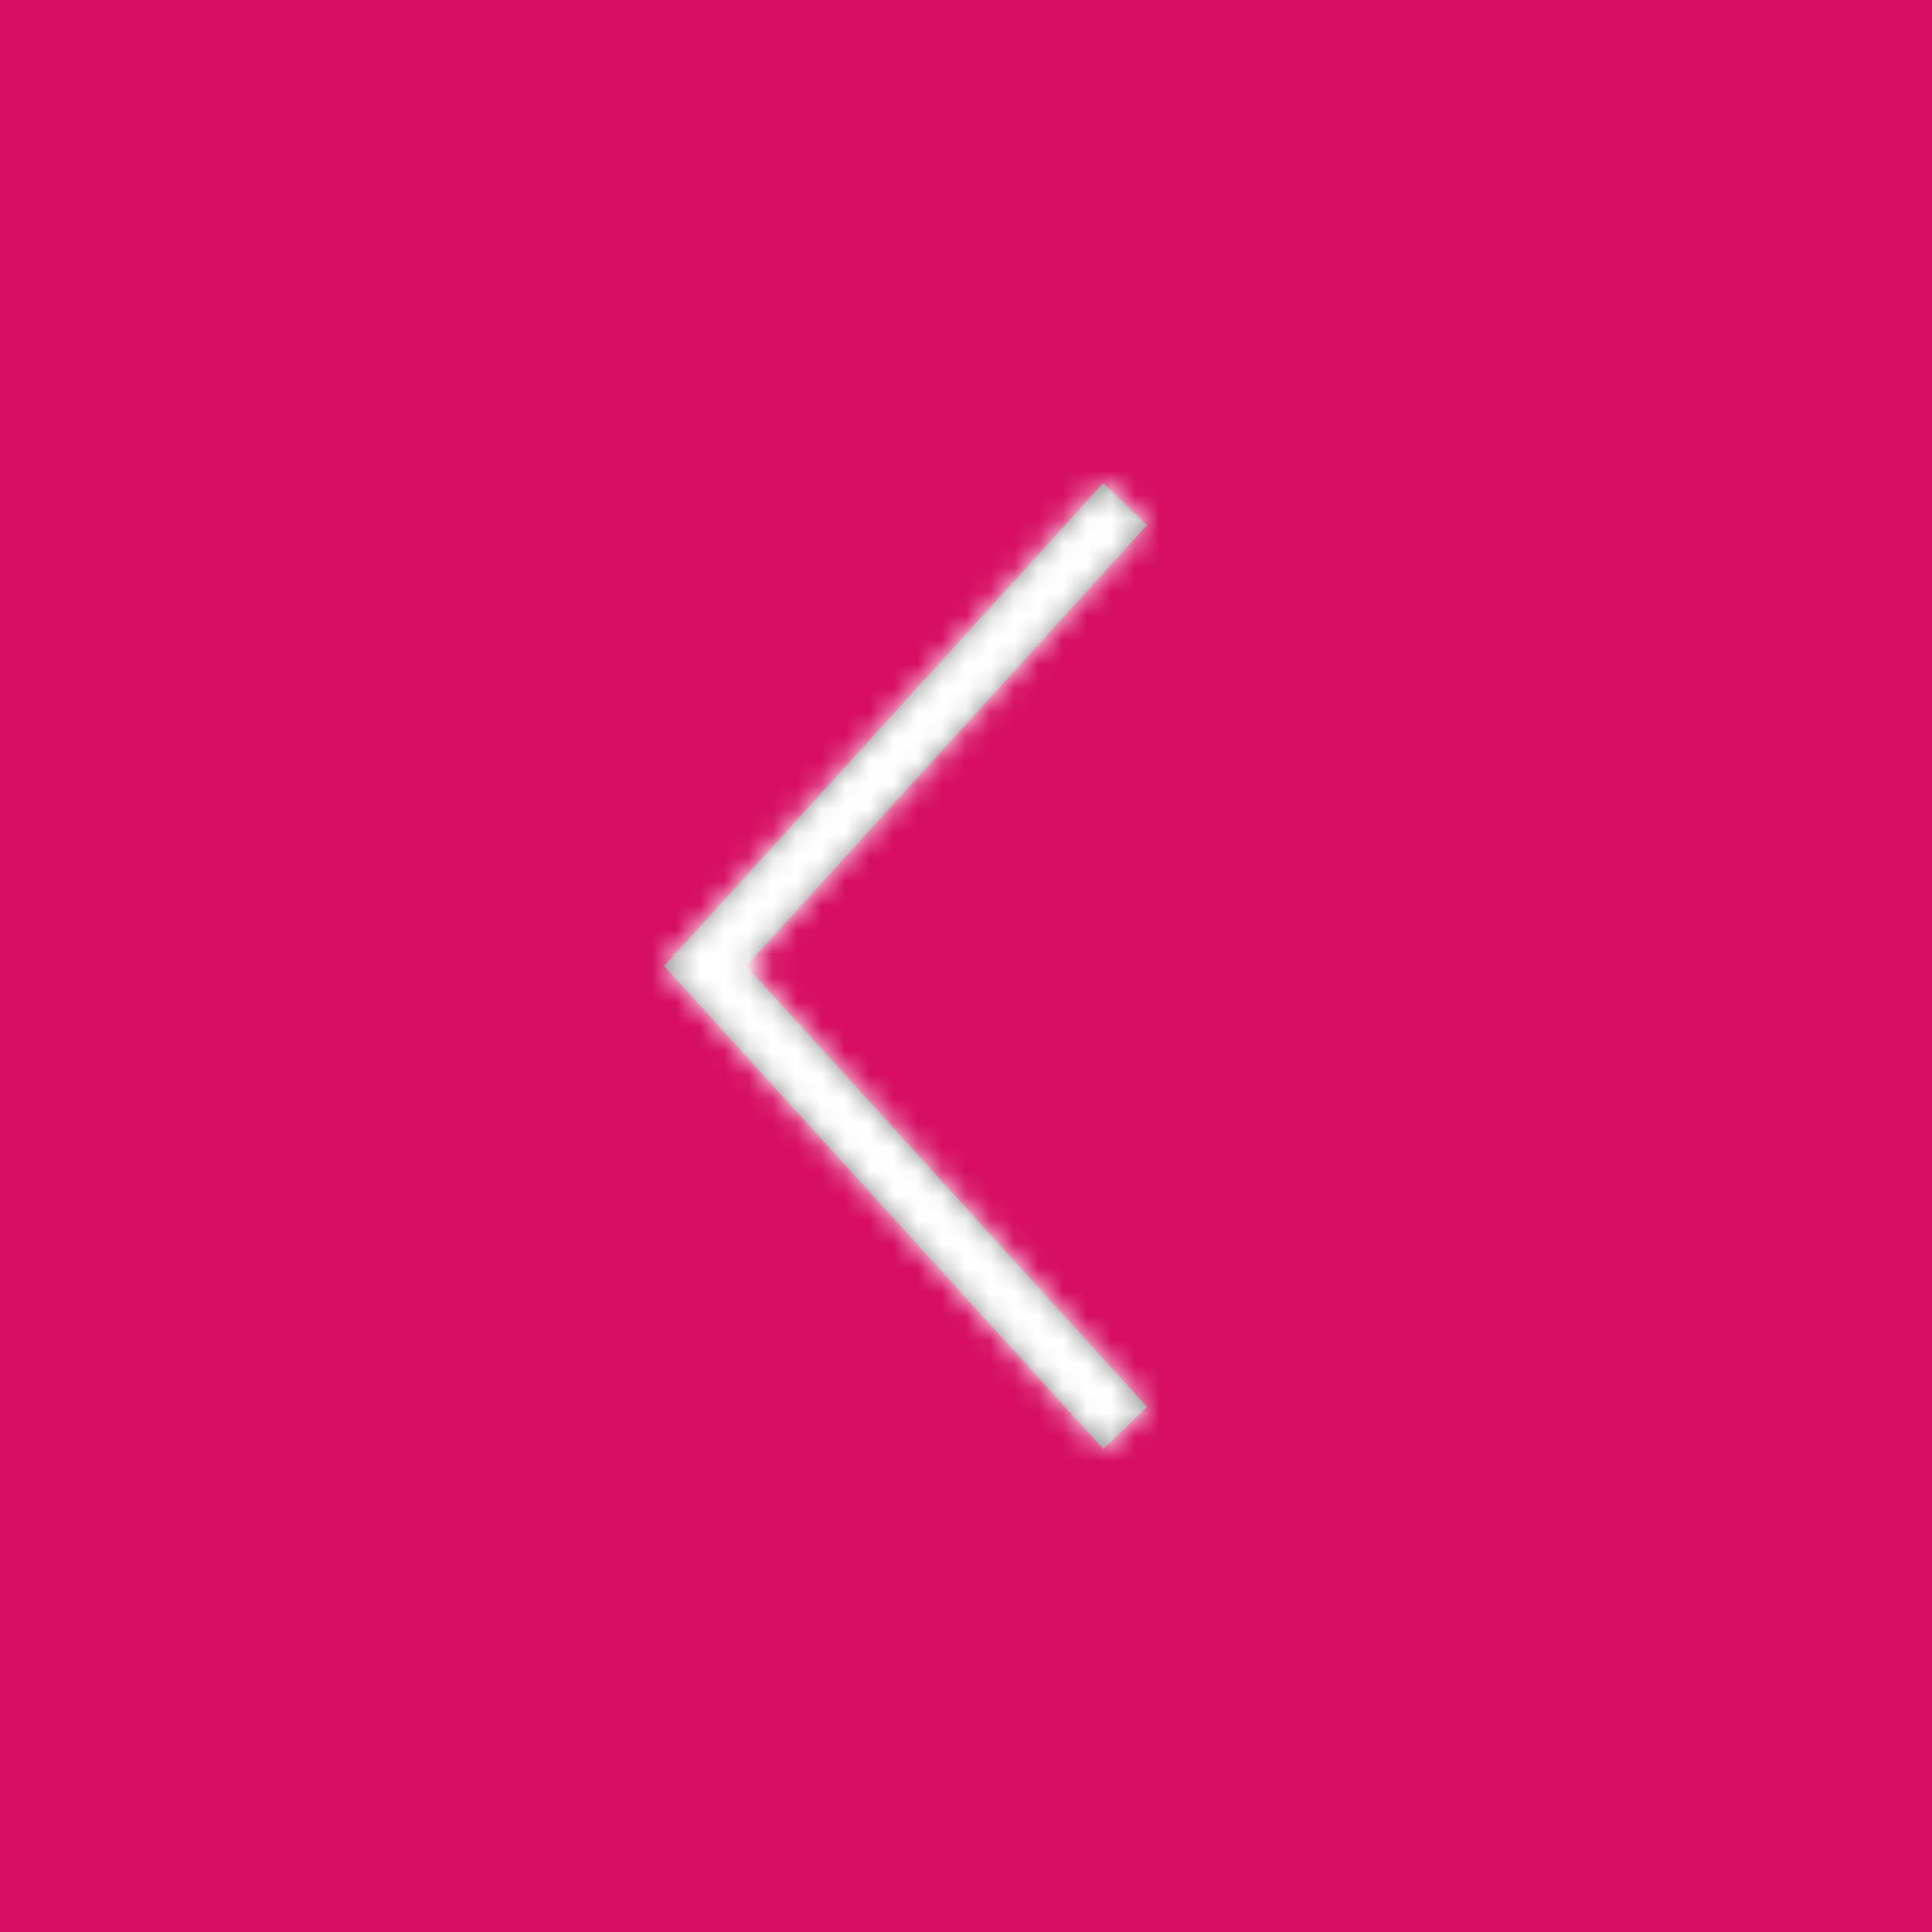 <?xml version="1.0" encoding="UTF-8"?>
<svg width="80px" height="80px" viewBox="0 0 80 80" version="1.1" xmlns="http://www.w3.org/2000/svg" xmlns:xlink="http://www.w3.org/1999/xlink">
    <!-- Generator: Sketch 50.2 (55047) - http://www.bohemiancoding.com/sketch -->
    <title>ic-slider-back</title>
    <desc>Created with Sketch.</desc>
    <defs>
        <polygon id="path-1" points="23.399 30 40 48.26 38.184 50 20 30 38.184 10 40 11.74"></polygon>
    </defs>
    <g id="ic-slider-back" stroke="none" stroke-width="1" fill="none" fill-rule="evenodd">
        <g id="icons/arrows/ic-slider-back">
            <g id="pandora/$color-interaction-primary" fill="#D70F64" fill-rule="evenodd">
                <rect id="bg" x="0" y="0" width="80" height="80"></rect>
            </g>
            <g id="icons/arrows/ic-arrow-back" transform="translate(7.5, 10)">
                <mask id="mask-2" fill="white">
                    <use xlink:href="#path-1"></use>
                </mask>
                <use id="ic-arrow-back" fill="#858585" fill-rule="nonzero" xlink:href="#path-1"></use>
                <g id="grayscale/$color-white" mask="url(#mask-2)" fill="#FFFFFF" fill-rule="evenodd">
                    <rect id="bg" x="0" y="0" width="60" height="60"></rect>
                </g>
            </g>
        </g>
    </g>
</svg>